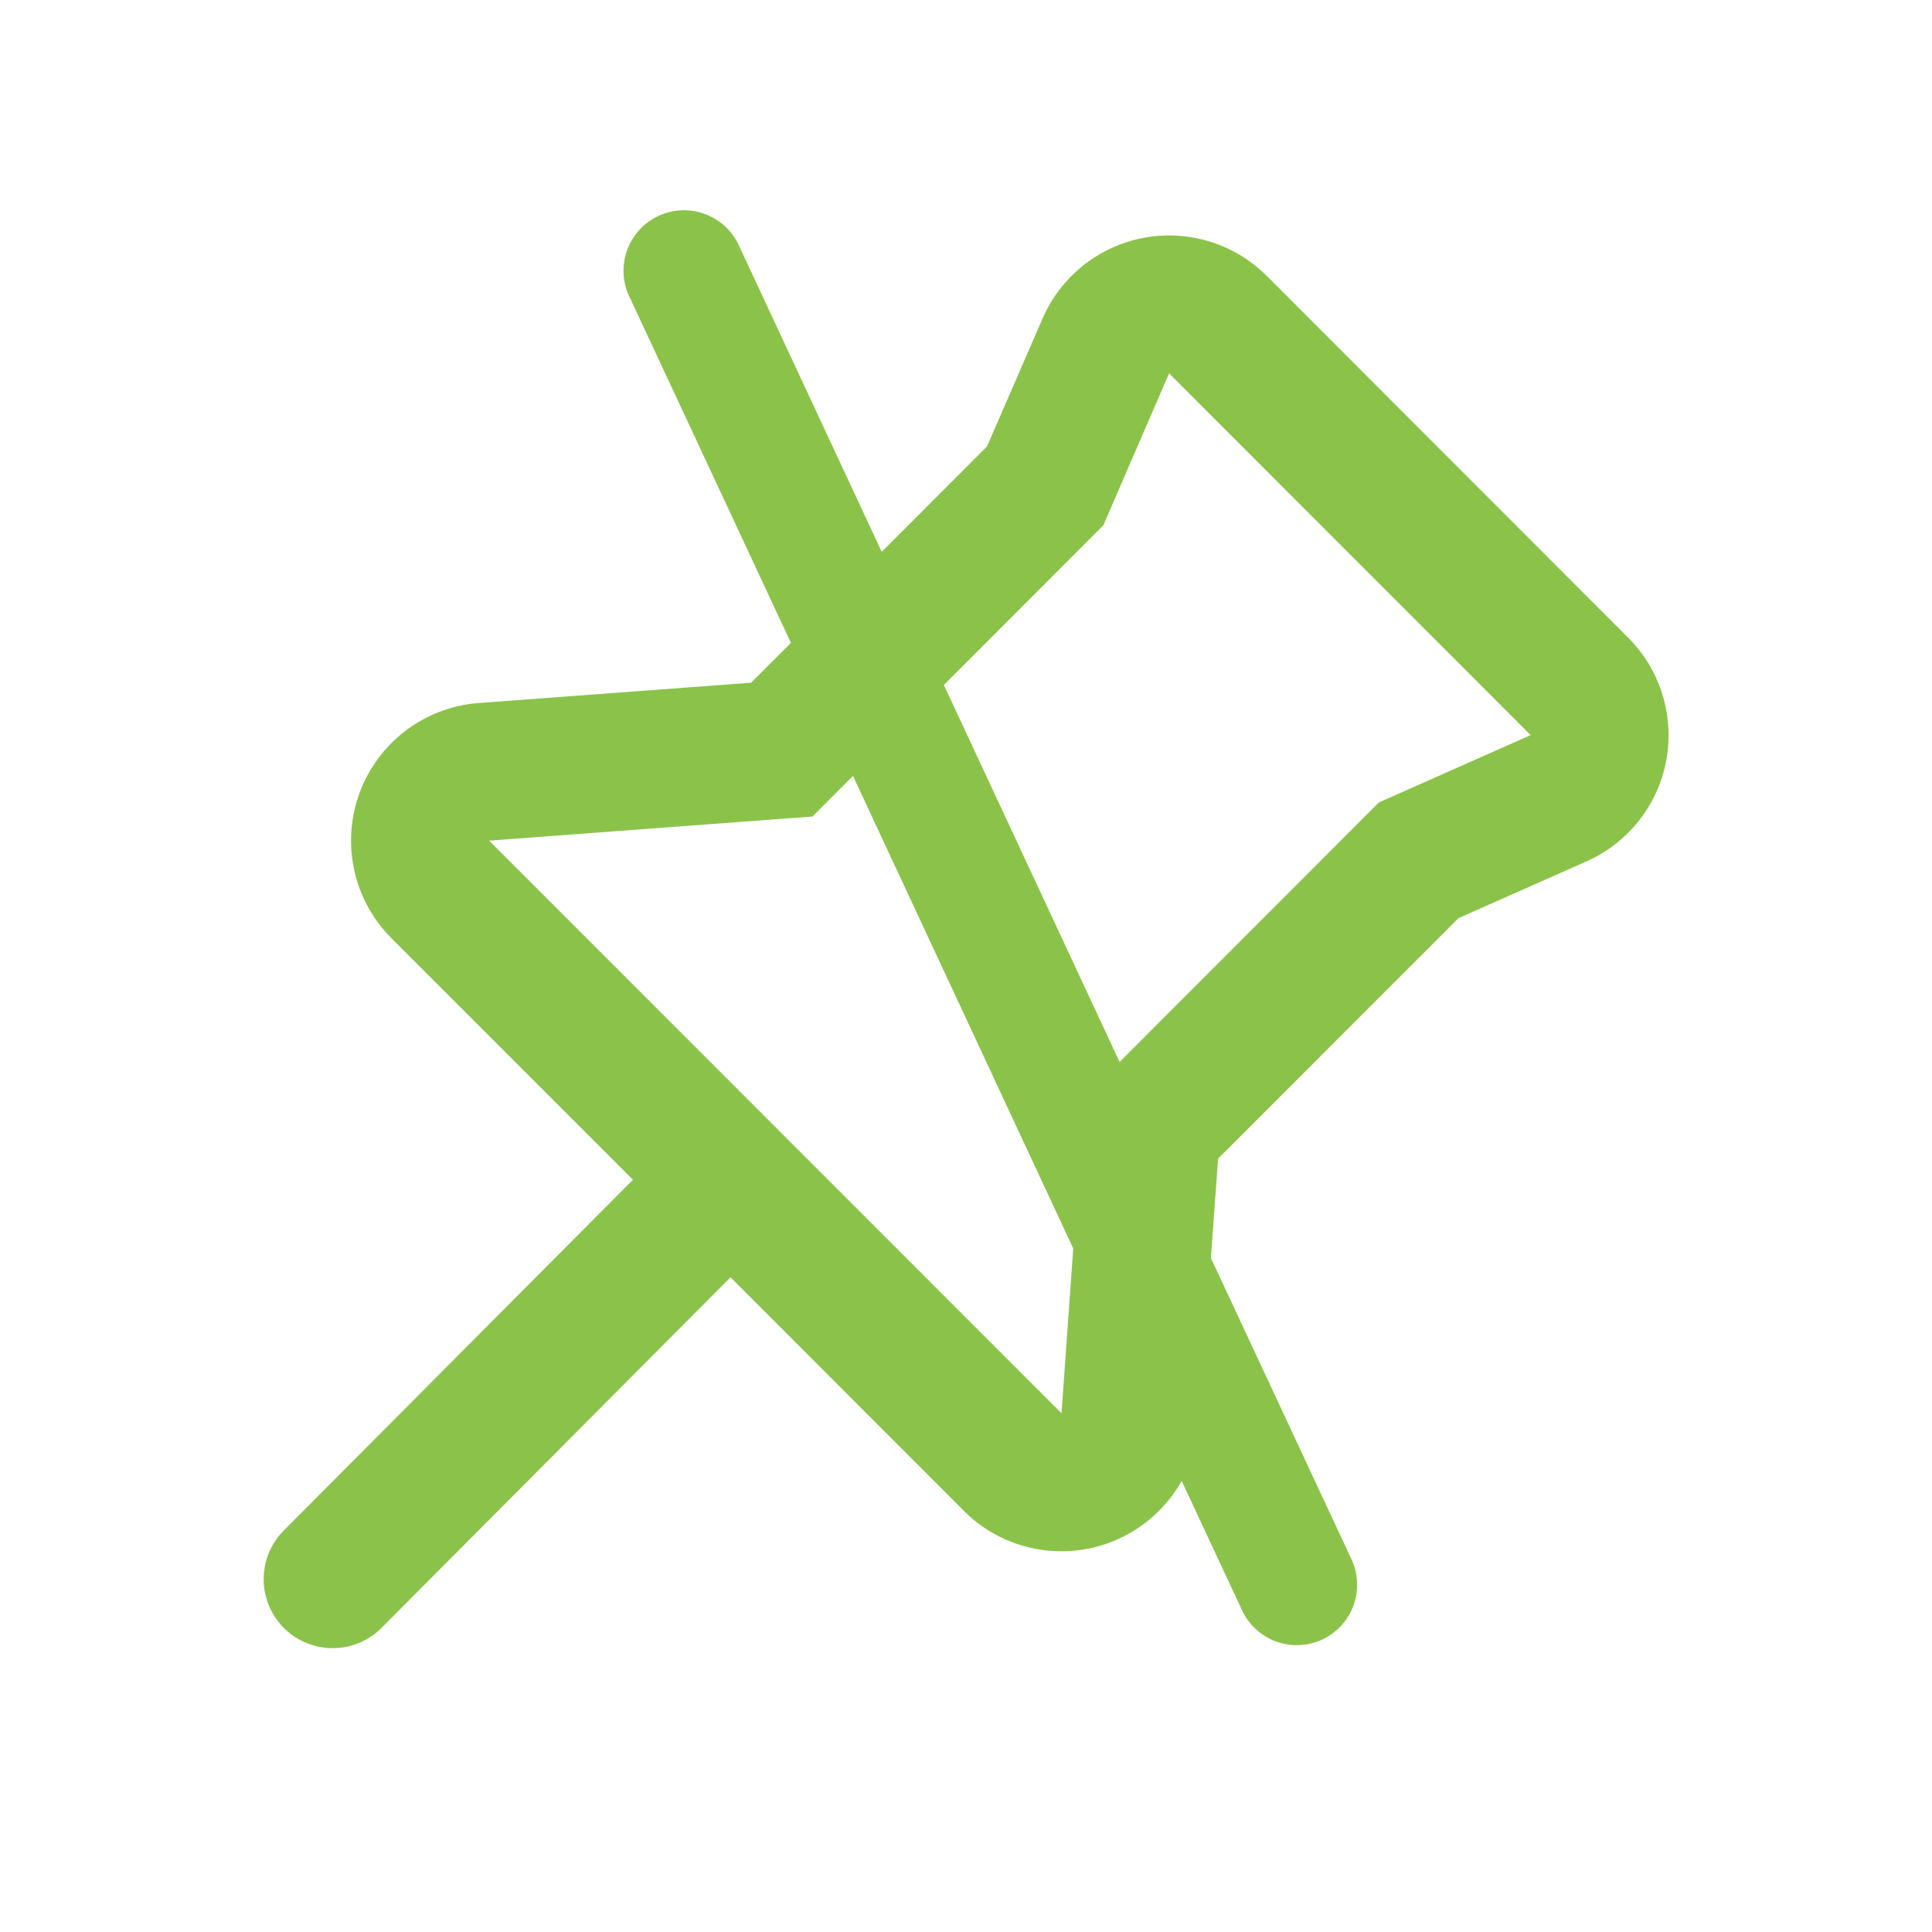 <?xml version="1.0" standalone="no"?><!DOCTYPE svg PUBLIC "-//W3C//DTD SVG 1.1//EN" "http://www.w3.org/Graphics/SVG/1.1/DTD/svg11.dtd"><svg t="1739084855788" class="icon" viewBox="0 0 1024 1024" version="1.1" xmlns="http://www.w3.org/2000/svg" p-id="2828" xmlns:xlink="http://www.w3.org/1999/xlink" width="200" height="200"><path d="M588.16 817.6c-26.88 9.984-57.088 3.456-77.312-16.832L387.2 676.992l-184.96 185.792a36.544 36.544 0 1 1-51.84-51.584L335.488 625.28l-128-128a73.152 73.152 0 0 1 46.336-124.672l144.256-10.752 21.12-21.12-85.696-183.68a32 32 0 1 1 58.048-27.136l75.776 162.56 55.808-55.872 29.44-67.776a73.152 73.152 0 0 1 118.848-22.592l191.552 191.744a73.152 73.152 0 0 1-22.144 118.592l-67.84 30.08-127.36 127.424-3.84 52.672 74.304 159.232a32 32 0 1 1-57.984 27.072l-31.808-68.16c-8.32 14.848-21.696 26.56-38.208 32.704z m5.248-254.72l137.472-137.6 80.384-35.648-191.616-191.744-34.88 80.576-84.48 84.608 93.12 199.808zM430.656 432.768l-171.392 12.8 303.36 303.488 6.208-87.36-116.736-250.432-21.44 21.504z" p-id="2829" style="fill:#8bc34a"></path></svg>
